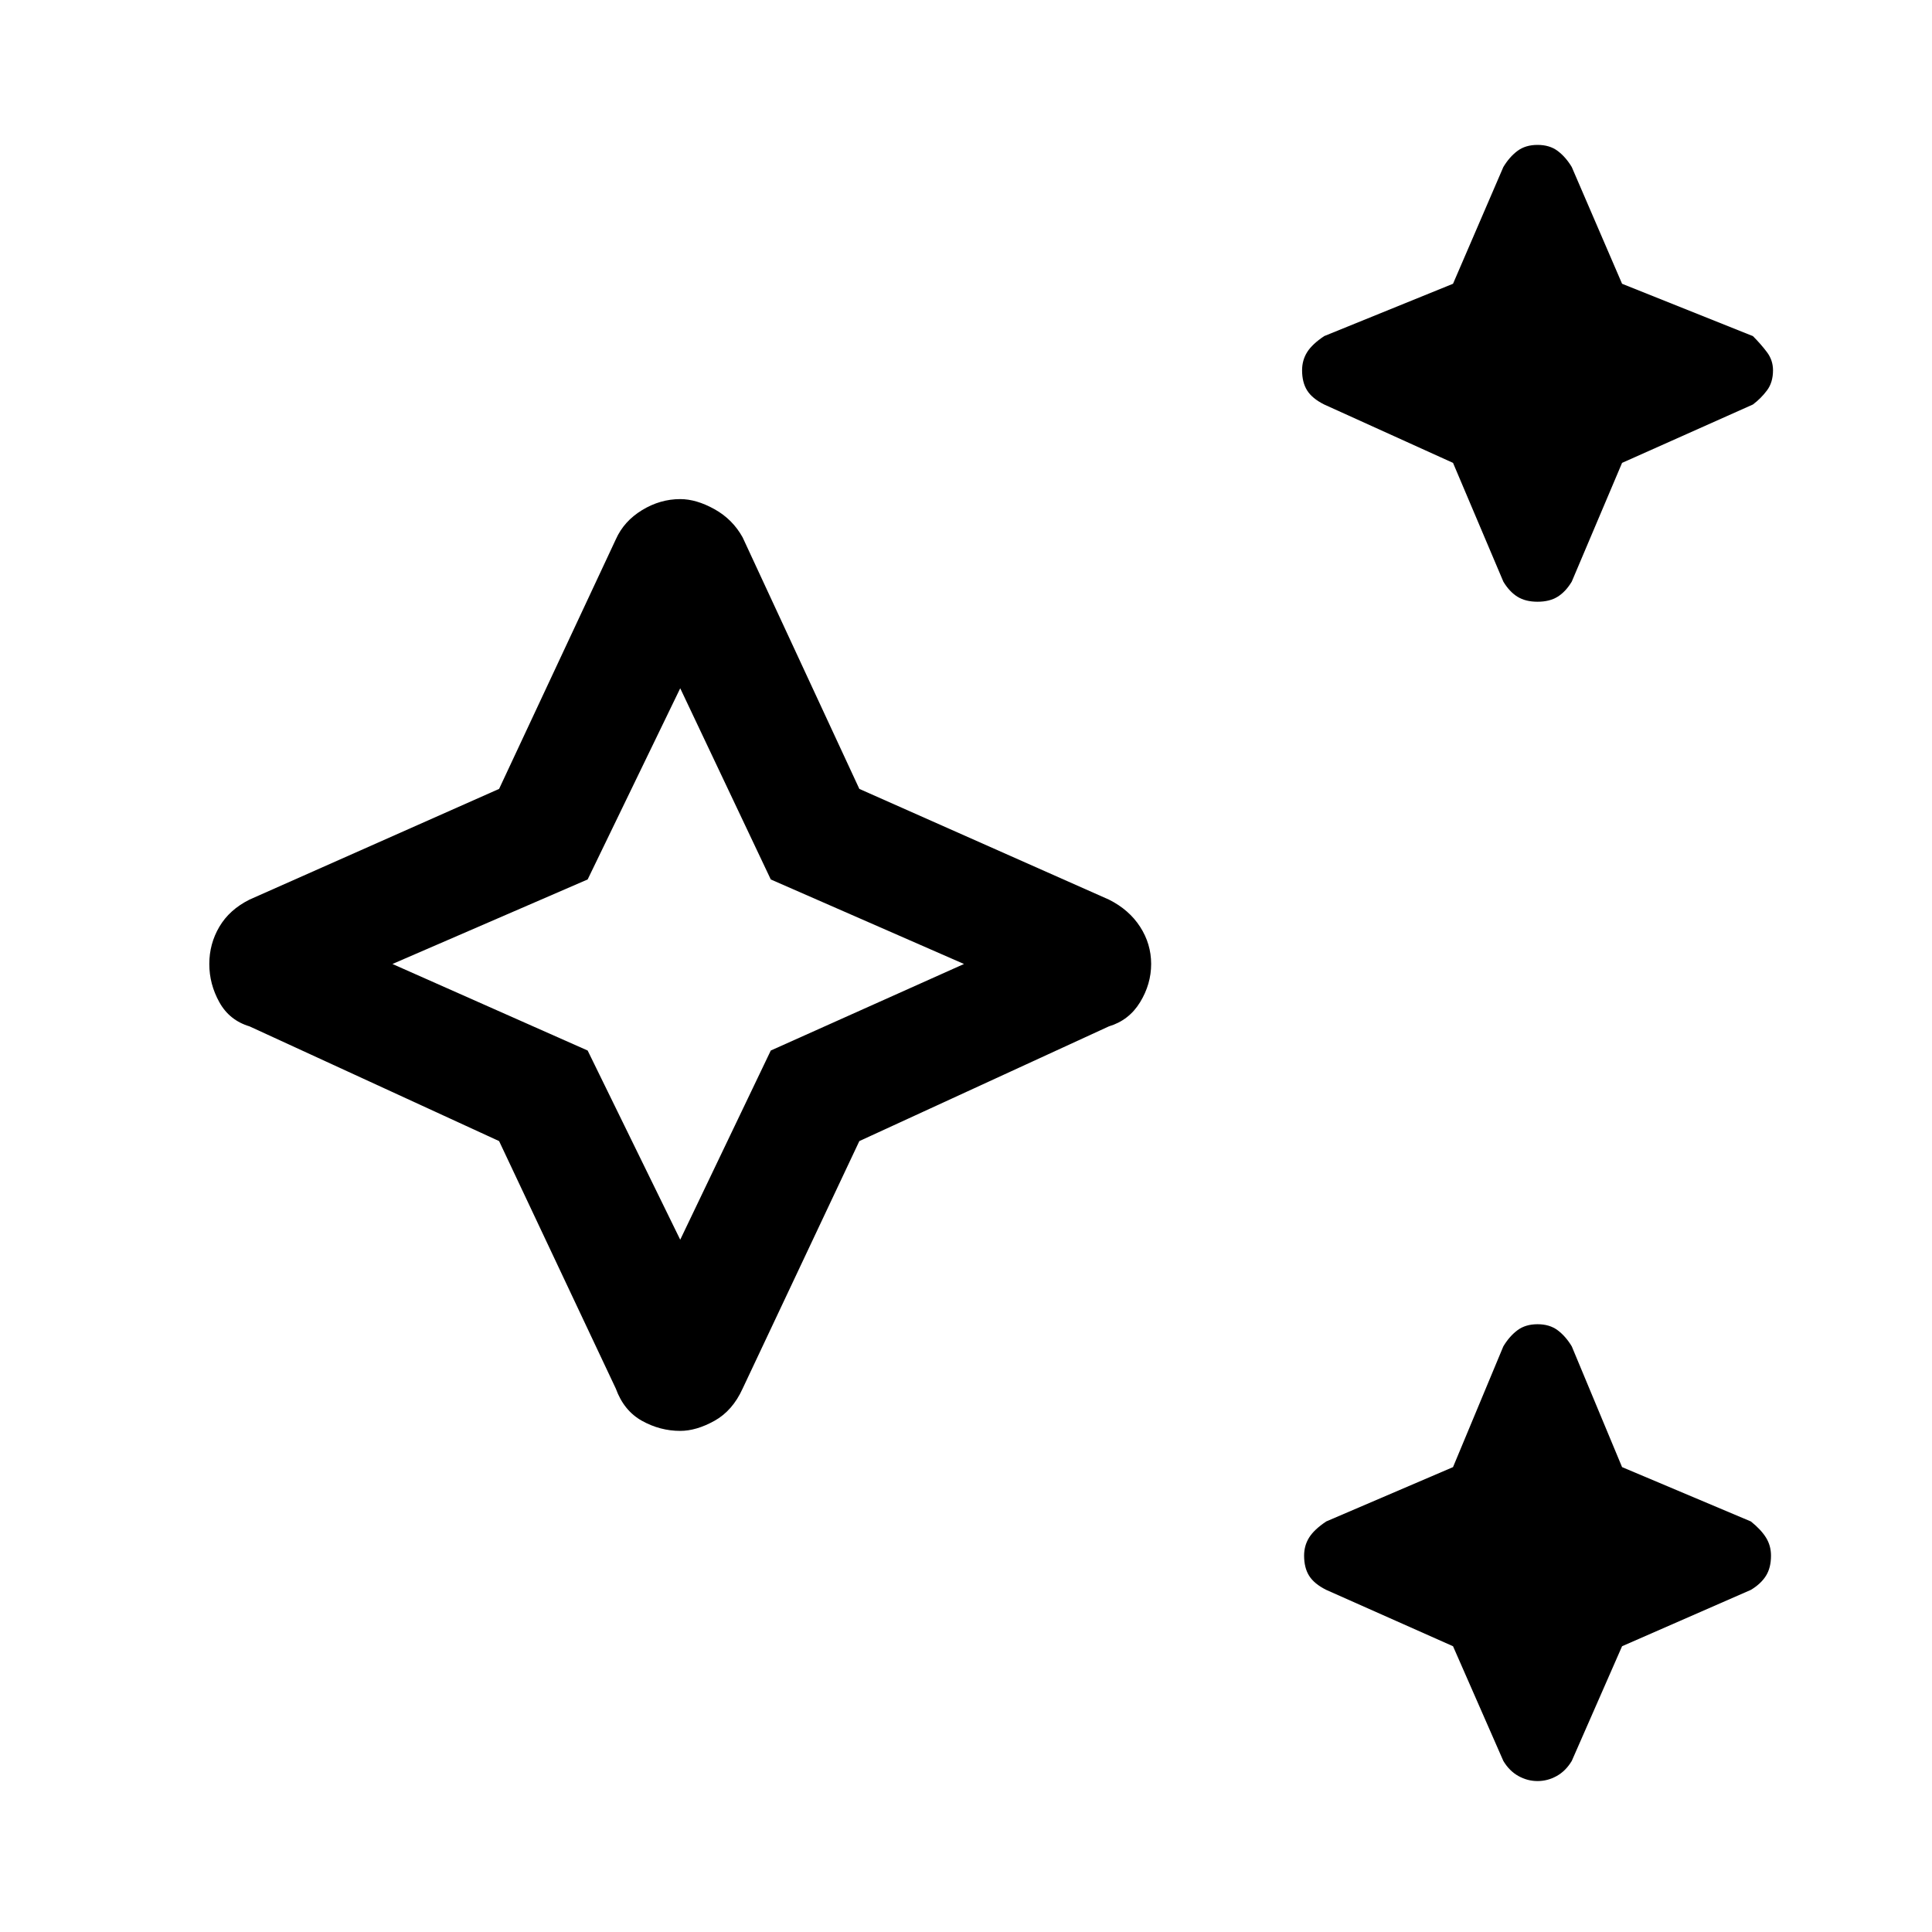 <svg xmlns="http://www.w3.org/2000/svg" height="48" width="48"><path d="M38.2 14.95Q37.9 14.95 37.7 14.825Q37.5 14.7 37.35 14.45L36.1 11.5L32.9 10.05Q32.6 9.9 32.475 9.7Q32.35 9.5 32.35 9.2Q32.35 8.95 32.475 8.75Q32.6 8.55 32.9 8.35L36.1 7.05L37.35 4.15Q37.5 3.9 37.7 3.75Q37.9 3.6 38.2 3.6Q38.5 3.6 38.7 3.75Q38.9 3.9 39.05 4.15L40.3 7.05L43.55 8.35Q43.75 8.55 43.9 8.75Q44.05 8.95 44.05 9.2Q44.05 9.5 43.9 9.7Q43.75 9.9 43.55 10.05L40.3 11.5L39.05 14.45Q38.9 14.7 38.7 14.825Q38.5 14.95 38.2 14.95ZM38.2 44.25Q37.95 44.25 37.725 44.125Q37.5 44 37.35 43.75L36.1 40.9L32.95 39.5Q32.65 39.35 32.525 39.15Q32.4 38.95 32.4 38.65Q32.4 38.4 32.525 38.2Q32.65 38 32.95 37.8L36.1 36.45L37.35 33.45Q37.5 33.2 37.7 33.05Q37.9 32.9 38.2 32.9Q38.5 32.9 38.7 33.05Q38.9 33.2 39.05 33.45L40.3 36.45L43.5 37.8Q43.75 38 43.875 38.2Q44 38.4 44 38.65Q44 38.95 43.875 39.15Q43.75 39.35 43.5 39.5L40.3 40.9L39.05 43.75Q38.9 44 38.675 44.125Q38.45 44.25 38.2 44.25ZM16.9 35.55Q16.4 35.55 15.95 35.3Q15.5 35.05 15.3 34.5L12.4 28.35L6.2 25.5Q5.7 25.35 5.45 24.9Q5.2 24.45 5.2 23.95Q5.2 23.45 5.45 23.025Q5.7 22.6 6.2 22.35L12.4 19.6L15.3 13.4Q15.5 12.95 15.95 12.675Q16.4 12.4 16.9 12.4Q17.3 12.4 17.75 12.65Q18.2 12.9 18.45 13.35L21.35 19.6L27.55 22.35Q28.05 22.6 28.325 23.025Q28.6 23.45 28.6 23.95Q28.6 24.45 28.325 24.9Q28.05 25.35 27.55 25.5L21.35 28.35L18.45 34.5Q18.2 35.05 17.75 35.3Q17.3 35.55 16.9 35.55ZM16.9 30.8 19.15 26.1 23.95 23.95 19.15 21.85 16.9 17.1 14.6 21.85 9.75 23.95 14.6 26.1ZM16.9 23.95Z"/></svg>